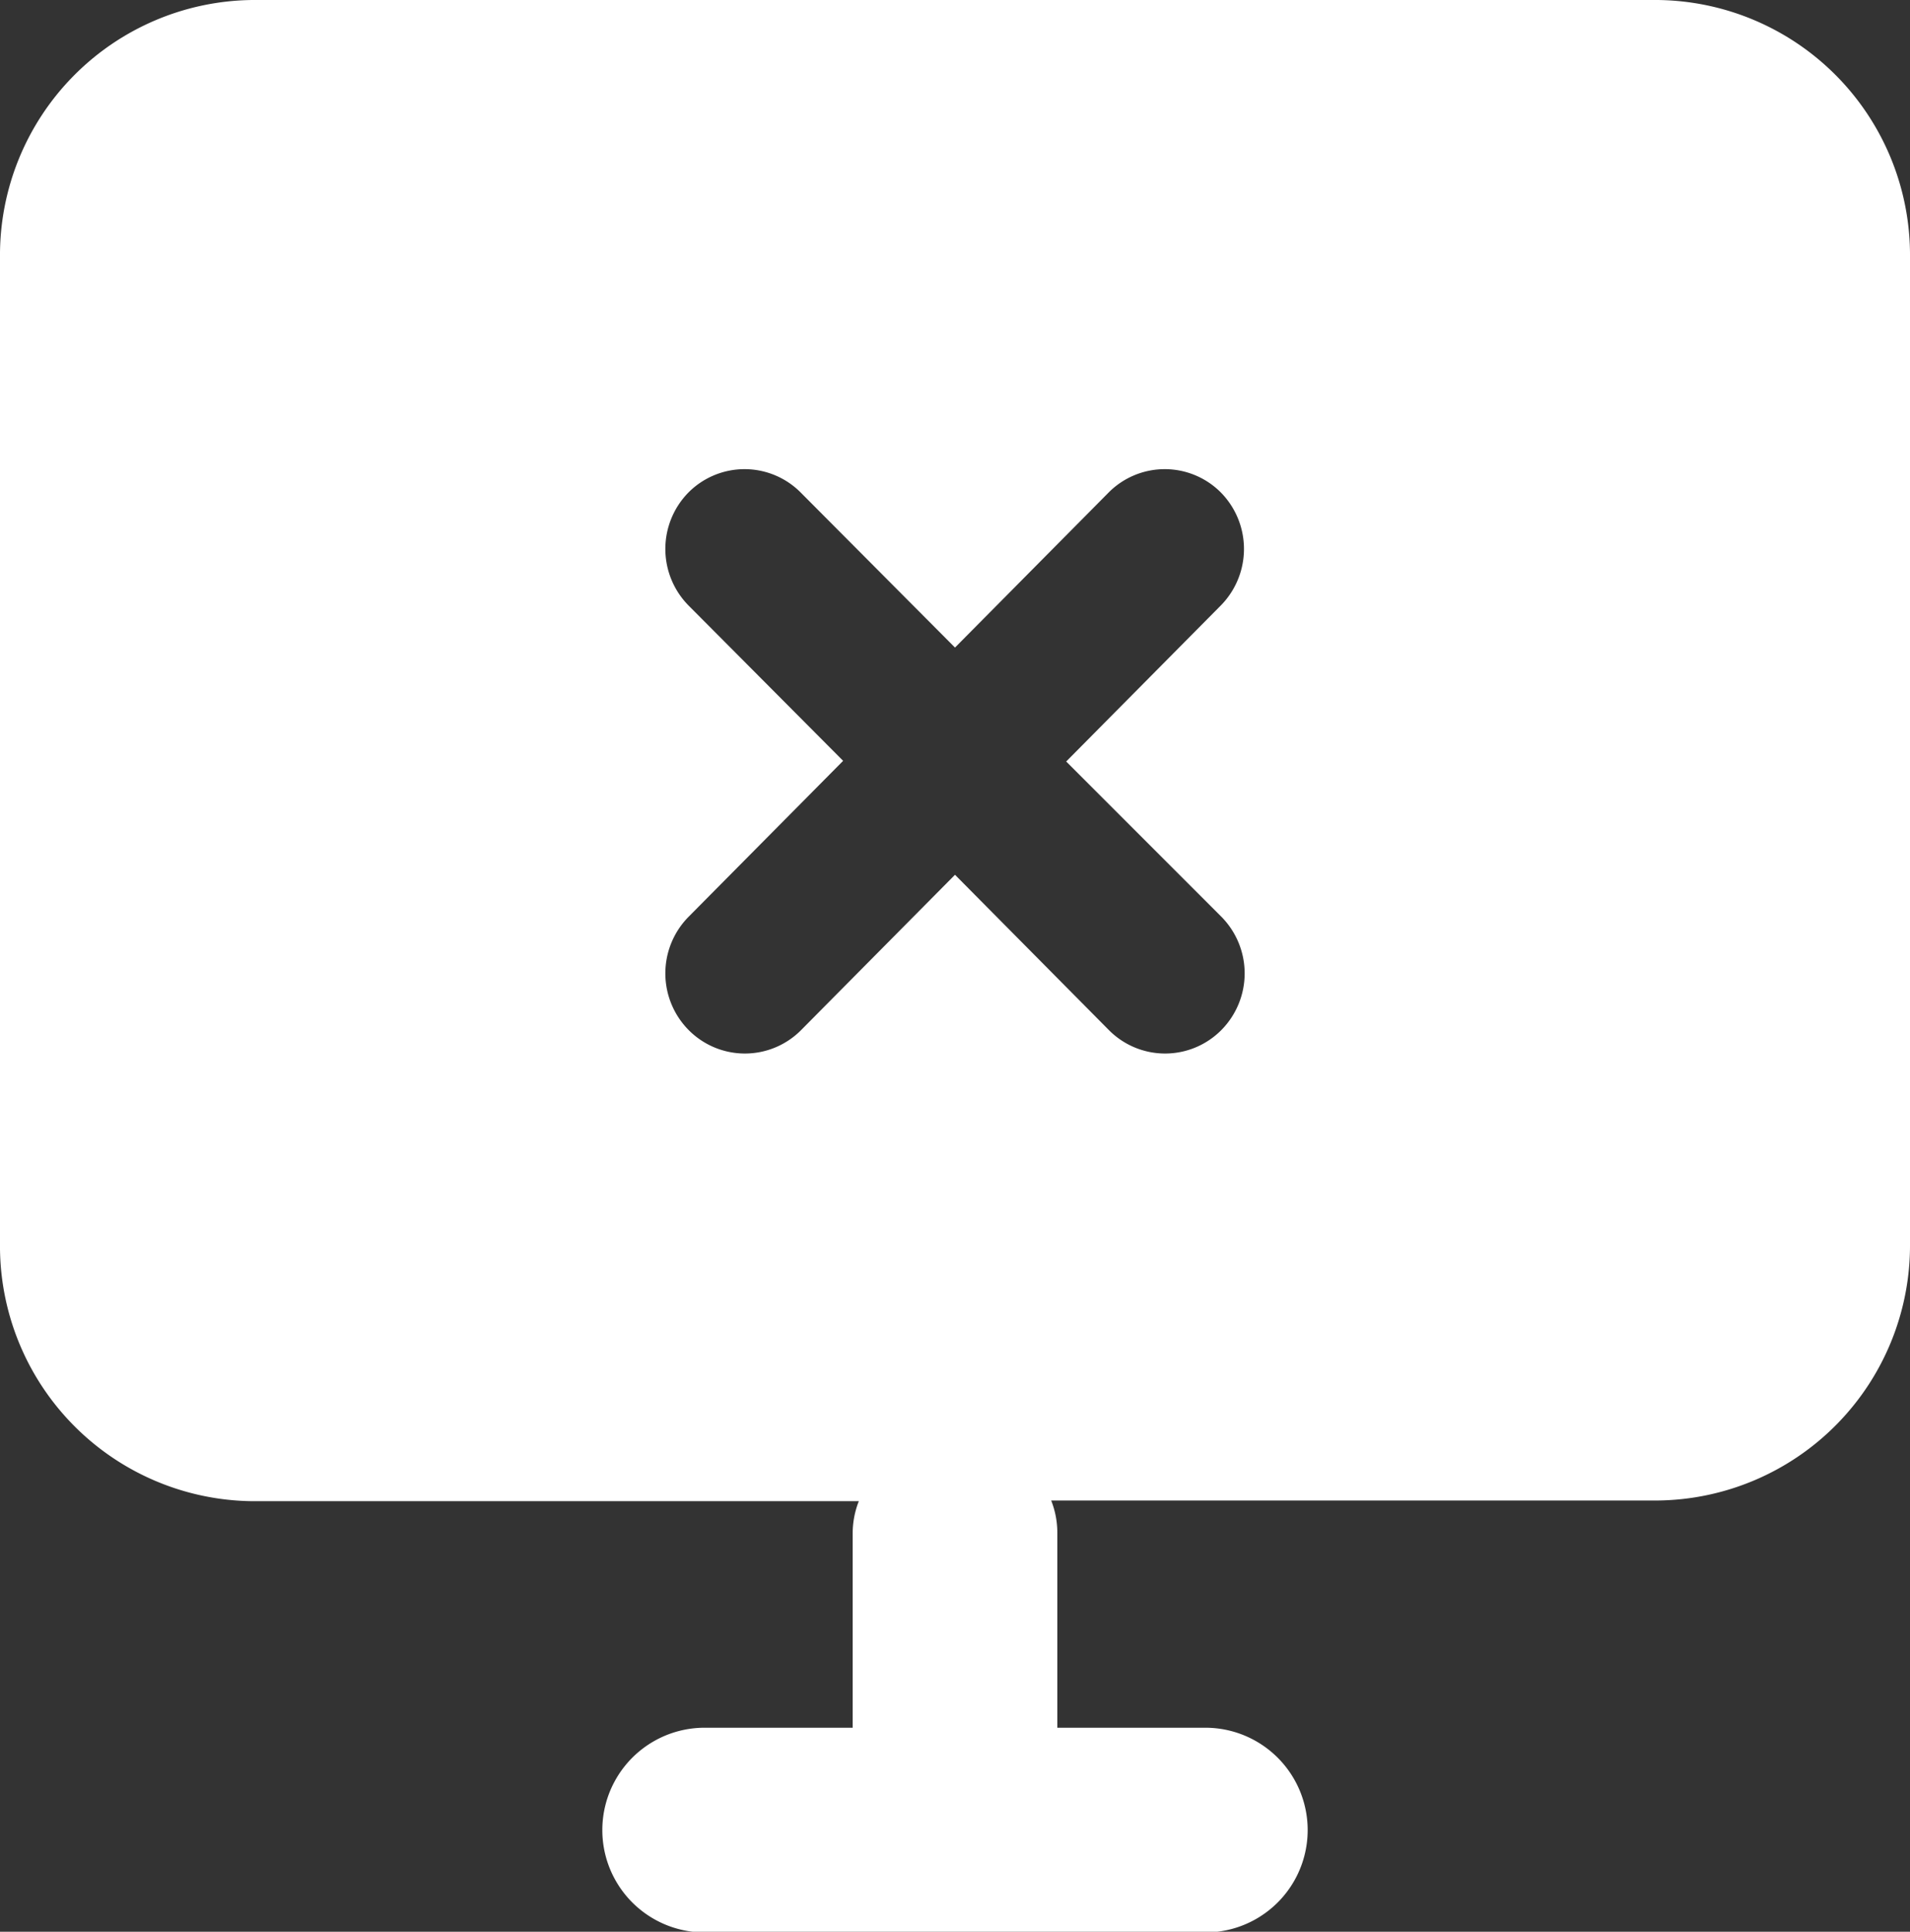 <svg xmlns="http://www.w3.org/2000/svg" width="28" height="28.31" viewBox="0 0 28 28.31"><rect x="0" y="0" width="28" height="28.31" fill="#333333" stroke="none"/><path d="M24.3,0H3.7A3.74,3.74,0,0,0,0,3.77V18.22A3.74,3.74,0,0,0,3.7,22h8.89a1.28,1.28,0,0,0-.09.48v2.84H10.33a1.5,1.5,0,0,0,0,3h7.34a1.5,1.5,0,0,0,0-3H15.5V22.47a1.28,1.28,0,0,0-.09-.48H24.3A3.74,3.74,0,0,0,28,18.22V3.77A3.74,3.74,0,0,0,24.3,0ZM17.9,13.43a1.18,1.18,0,0,1,0,1.67h0a1.16,1.16,0,0,1-1.64,0h0L14,12.82,11.74,15.1a1.16,1.16,0,0,1-1.64,0h0a1.18,1.18,0,0,1,0-1.67h0l2.26-2.28L10.1,8.88a1.18,1.18,0,0,1,0-1.67h0a1.16,1.16,0,0,1,1.63,0l0,0L14,9.49l2.26-2.28a1.16,1.16,0,0,1,1.63,0l0,0a1.18,1.18,0,0,1,0,1.67h0l-2.26,2.28Z" fill="#fff"/></svg>
